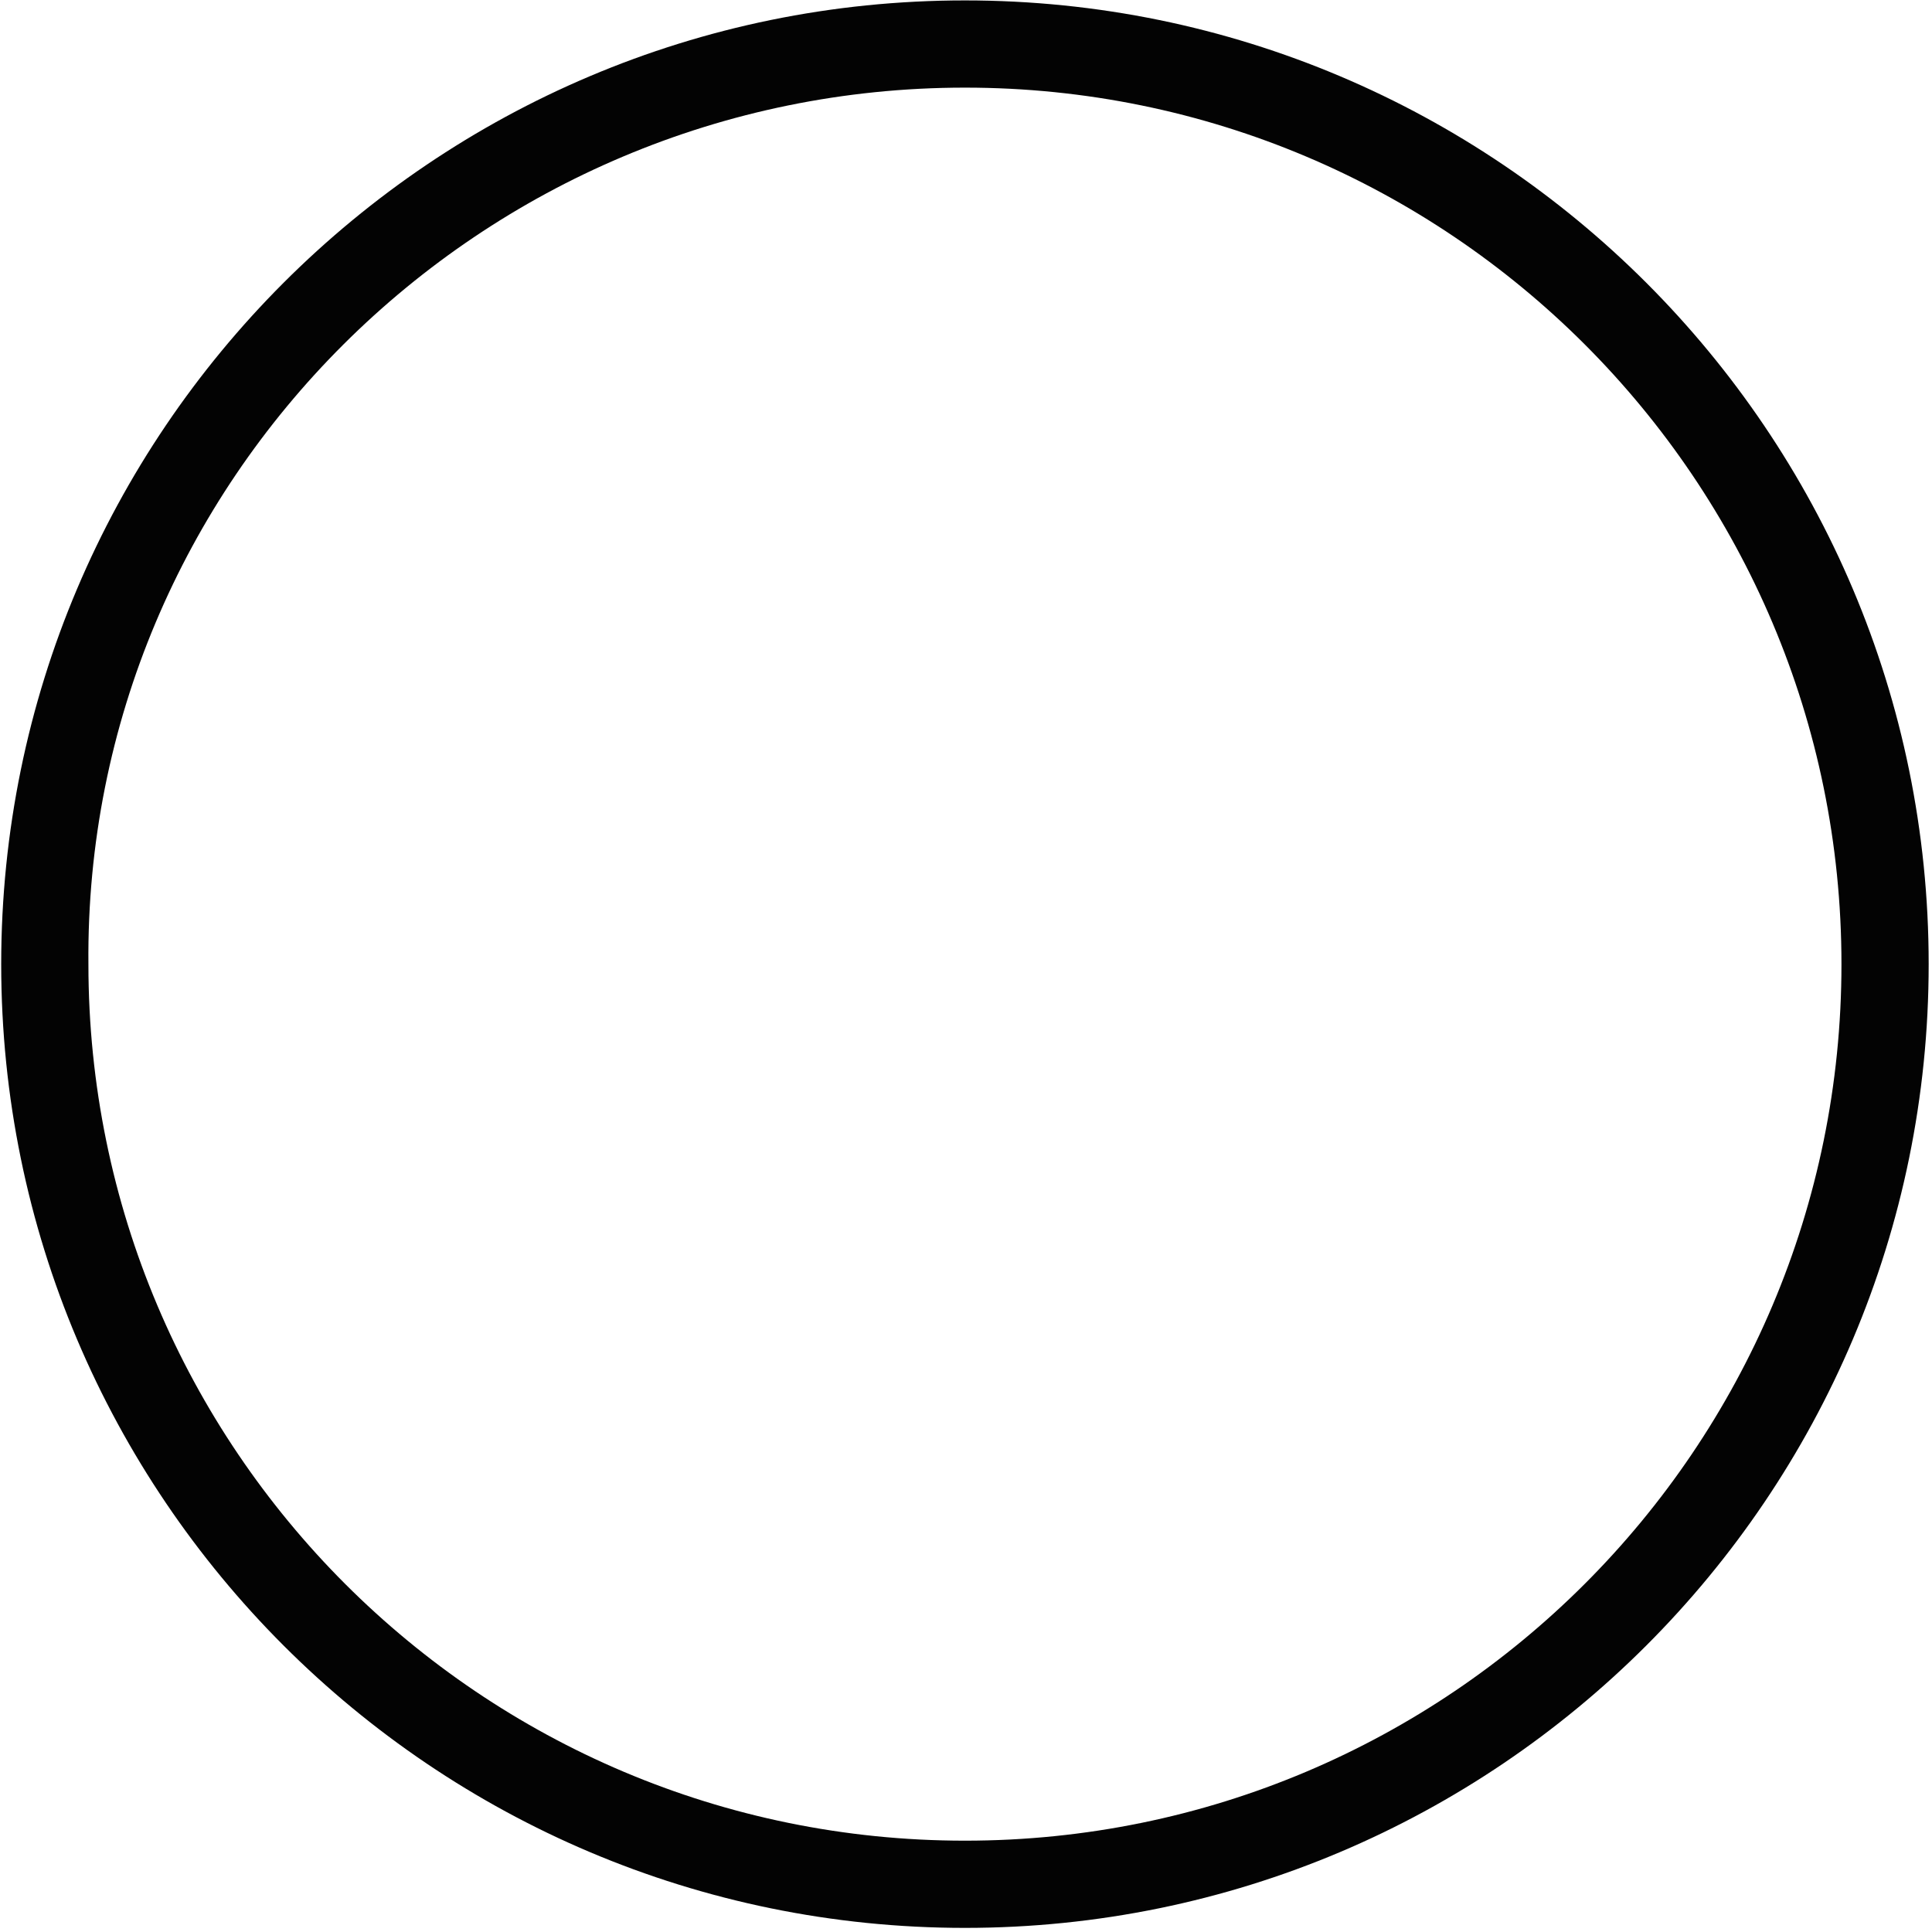 <?xml version="1.0" encoding="UTF-8" standalone="no"?>
<!DOCTYPE svg PUBLIC "-//W3C//DTD SVG 1.1//EN" "http://www.w3.org/Graphics/SVG/1.1/DTD/svg11.dtd">
<svg width="100%" height="100%" viewBox="0 0 28 28" version="1.1" xmlns="http://www.w3.org/2000/svg" xmlns:xlink="http://www.w3.org/1999/xlink" xml:space="preserve" xmlns:serif="http://www.serif.com/" style="fill-rule:evenodd;clip-rule:evenodd;stroke-linejoin:round;stroke-miterlimit:2;">
    <g transform="matrix(1,0,0,1,-88.441,-242.4)">
        <g transform="matrix(0.632,4.6733e-32,7.78884e-33,0.632,-31.116,200.694)">
            <path d="M211.3,68C222.4,68 231.4,77 231.4,88.1C231.4,99.2 222.4,108.2 211.3,108.2C200.2,108.2 191.2,99.2 191.2,88.1C191.1,77 200.2,68 211.3,68M211.3,66C199.1,66 189.2,75.9 189.2,88.1C189.2,100.3 199.1,110.2 211.3,110.2C223.5,110.2 233.4,100.3 233.4,88.1C233.4,75.9 223.5,66 211.3,66Z" style="fill:rgb(3,3,3);fill-rule:nonzero;"/>
        </g>
    </g>
</svg>
